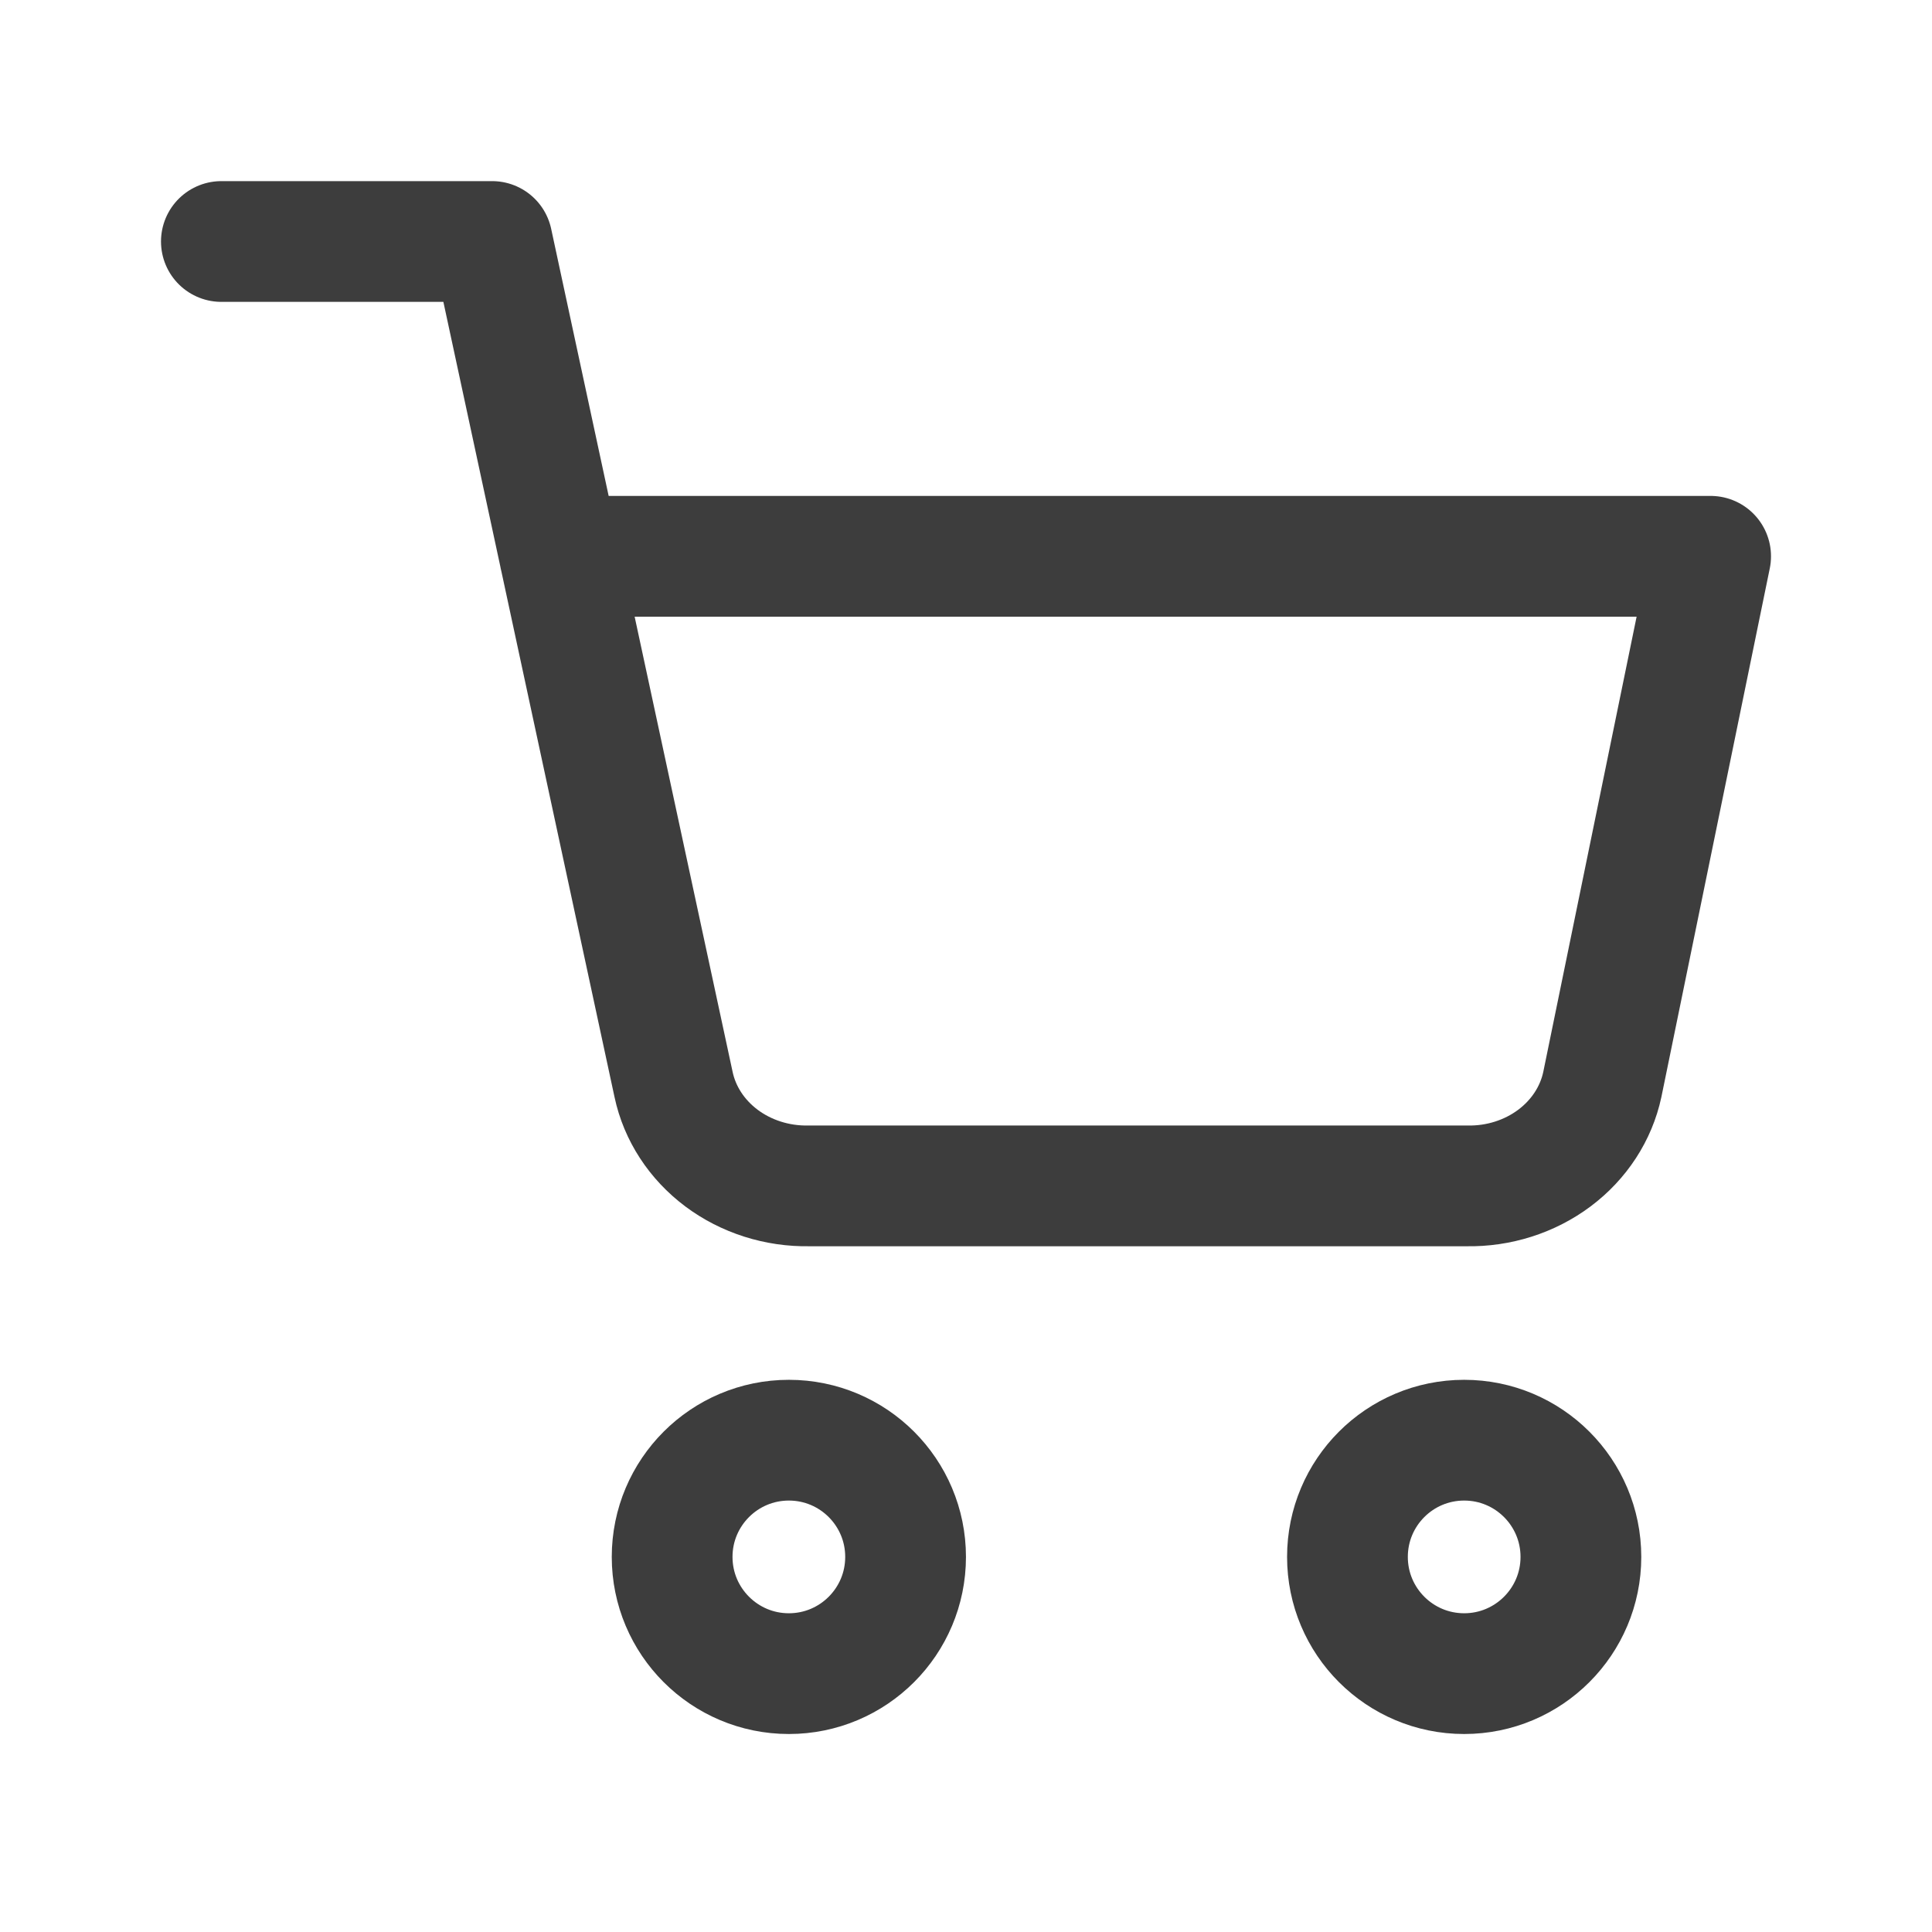 <svg width="48" height="48" viewBox="0 0 48 48" fill="none" xmlns="http://www.w3.org/2000/svg">
<path d="M19.599 41.581C21.201 41.581 22.499 40.282 22.499 38.681C22.499 37.079 21.201 35.781 19.599 35.781C17.998 35.781 16.699 37.079 16.699 38.681C16.699 40.282 17.998 41.581 19.599 41.581Z" stroke="#3D3D3D" stroke-width="3" stroke-linecap="round" stroke-linejoin="round"/>
<path d="M36.377 41.581C37.978 41.581 39.277 40.282 39.277 38.681C39.277 37.079 37.978 35.781 36.377 35.781C34.775 35.781 33.477 37.079 33.477 38.681C33.477 40.282 34.775 41.581 36.377 41.581Z" stroke="#3D3D3D" stroke-width="3" stroke-linecap="round" stroke-linejoin="round"/>
<path d="M5.5 6H12.227L16.735 26.945C16.888 27.665 17.31 28.311 17.924 28.772C18.539 29.232 19.309 29.477 20.098 29.463H36.446C37.235 29.477 38.004 29.232 38.619 28.772C39.234 28.311 39.655 27.665 39.809 26.945L42.5 13.821H13.909" stroke="#3D3D3D" stroke-width="3" stroke-linecap="round" stroke-linejoin="round"/>
</svg>
